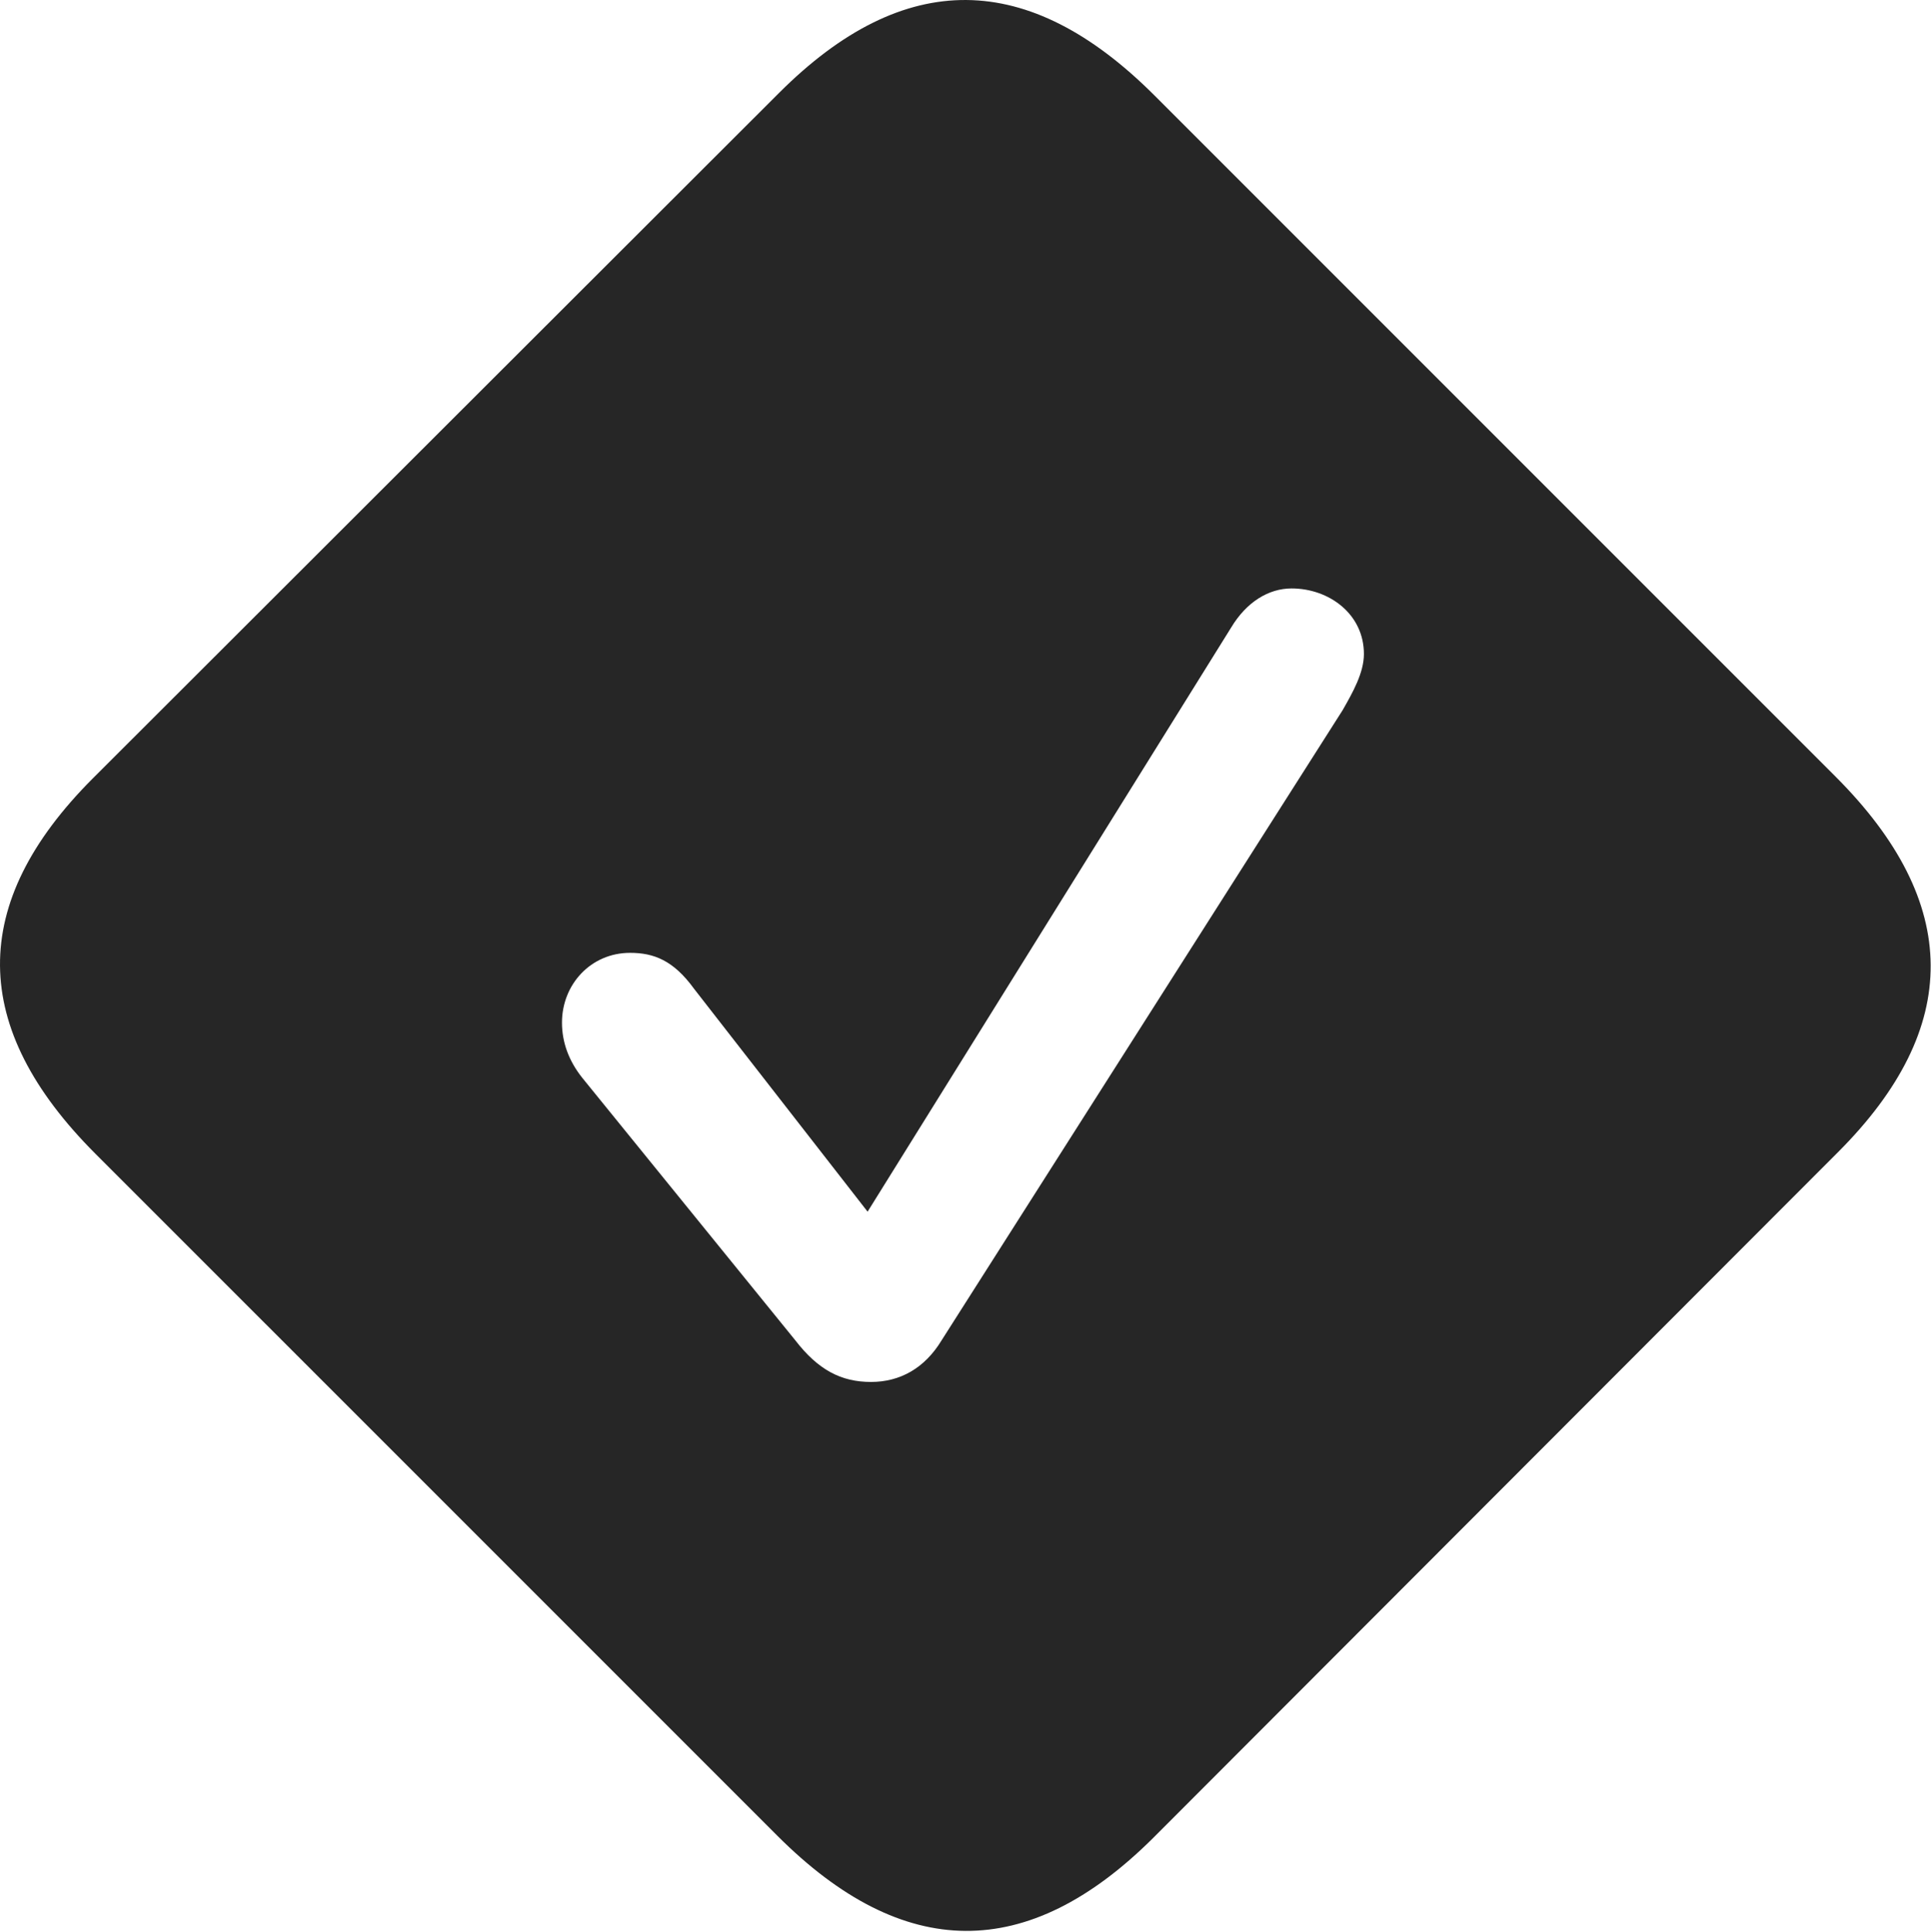 <?xml version="1.0" encoding="UTF-8"?>
<!--Generator: Apple Native CoreSVG 232.5-->
<!DOCTYPE svg
PUBLIC "-//W3C//DTD SVG 1.1//EN"
       "http://www.w3.org/Graphics/SVG/1.1/DTD/svg11.dtd">
<svg version="1.1" xmlns="http://www.w3.org/2000/svg" xmlns:xlink="http://www.w3.org/1999/xlink" width="110.755" height="110.804">
 <g>
  <rect height="110.804" opacity="0" width="110.755" x="0" y="0"/>
  <path d="M66.217 5.475L105.28 44.538C112.506 51.764 112.555 58.942 105.426 66.071L66.12 105.426C58.942 112.555 51.813 112.506 44.587 105.28L5.475 66.169C-1.751 58.942-1.849 51.813 5.329 44.635L44.684 5.329C51.862-1.849 58.991-1.751 66.217 5.475ZM70.612 35.993L49.762 69.489L39.801 56.696C38.63 55.085 37.507 54.645 36.139 54.645C33.893 54.645 32.233 56.452 32.233 58.649C32.233 59.772 32.624 60.846 33.405 61.823L45.612 76.862C46.93 78.571 48.249 79.254 49.958 79.254C51.618 79.254 53.034 78.473 54.01 76.862L77.008 40.729C77.594 39.704 78.229 38.581 78.229 37.507C78.229 35.212 76.227 33.747 74.079 33.747C72.76 33.747 71.491 34.528 70.612 35.993Z" fill="#000000" fill-opacity="0.85"/>
 </g>
</svg>
